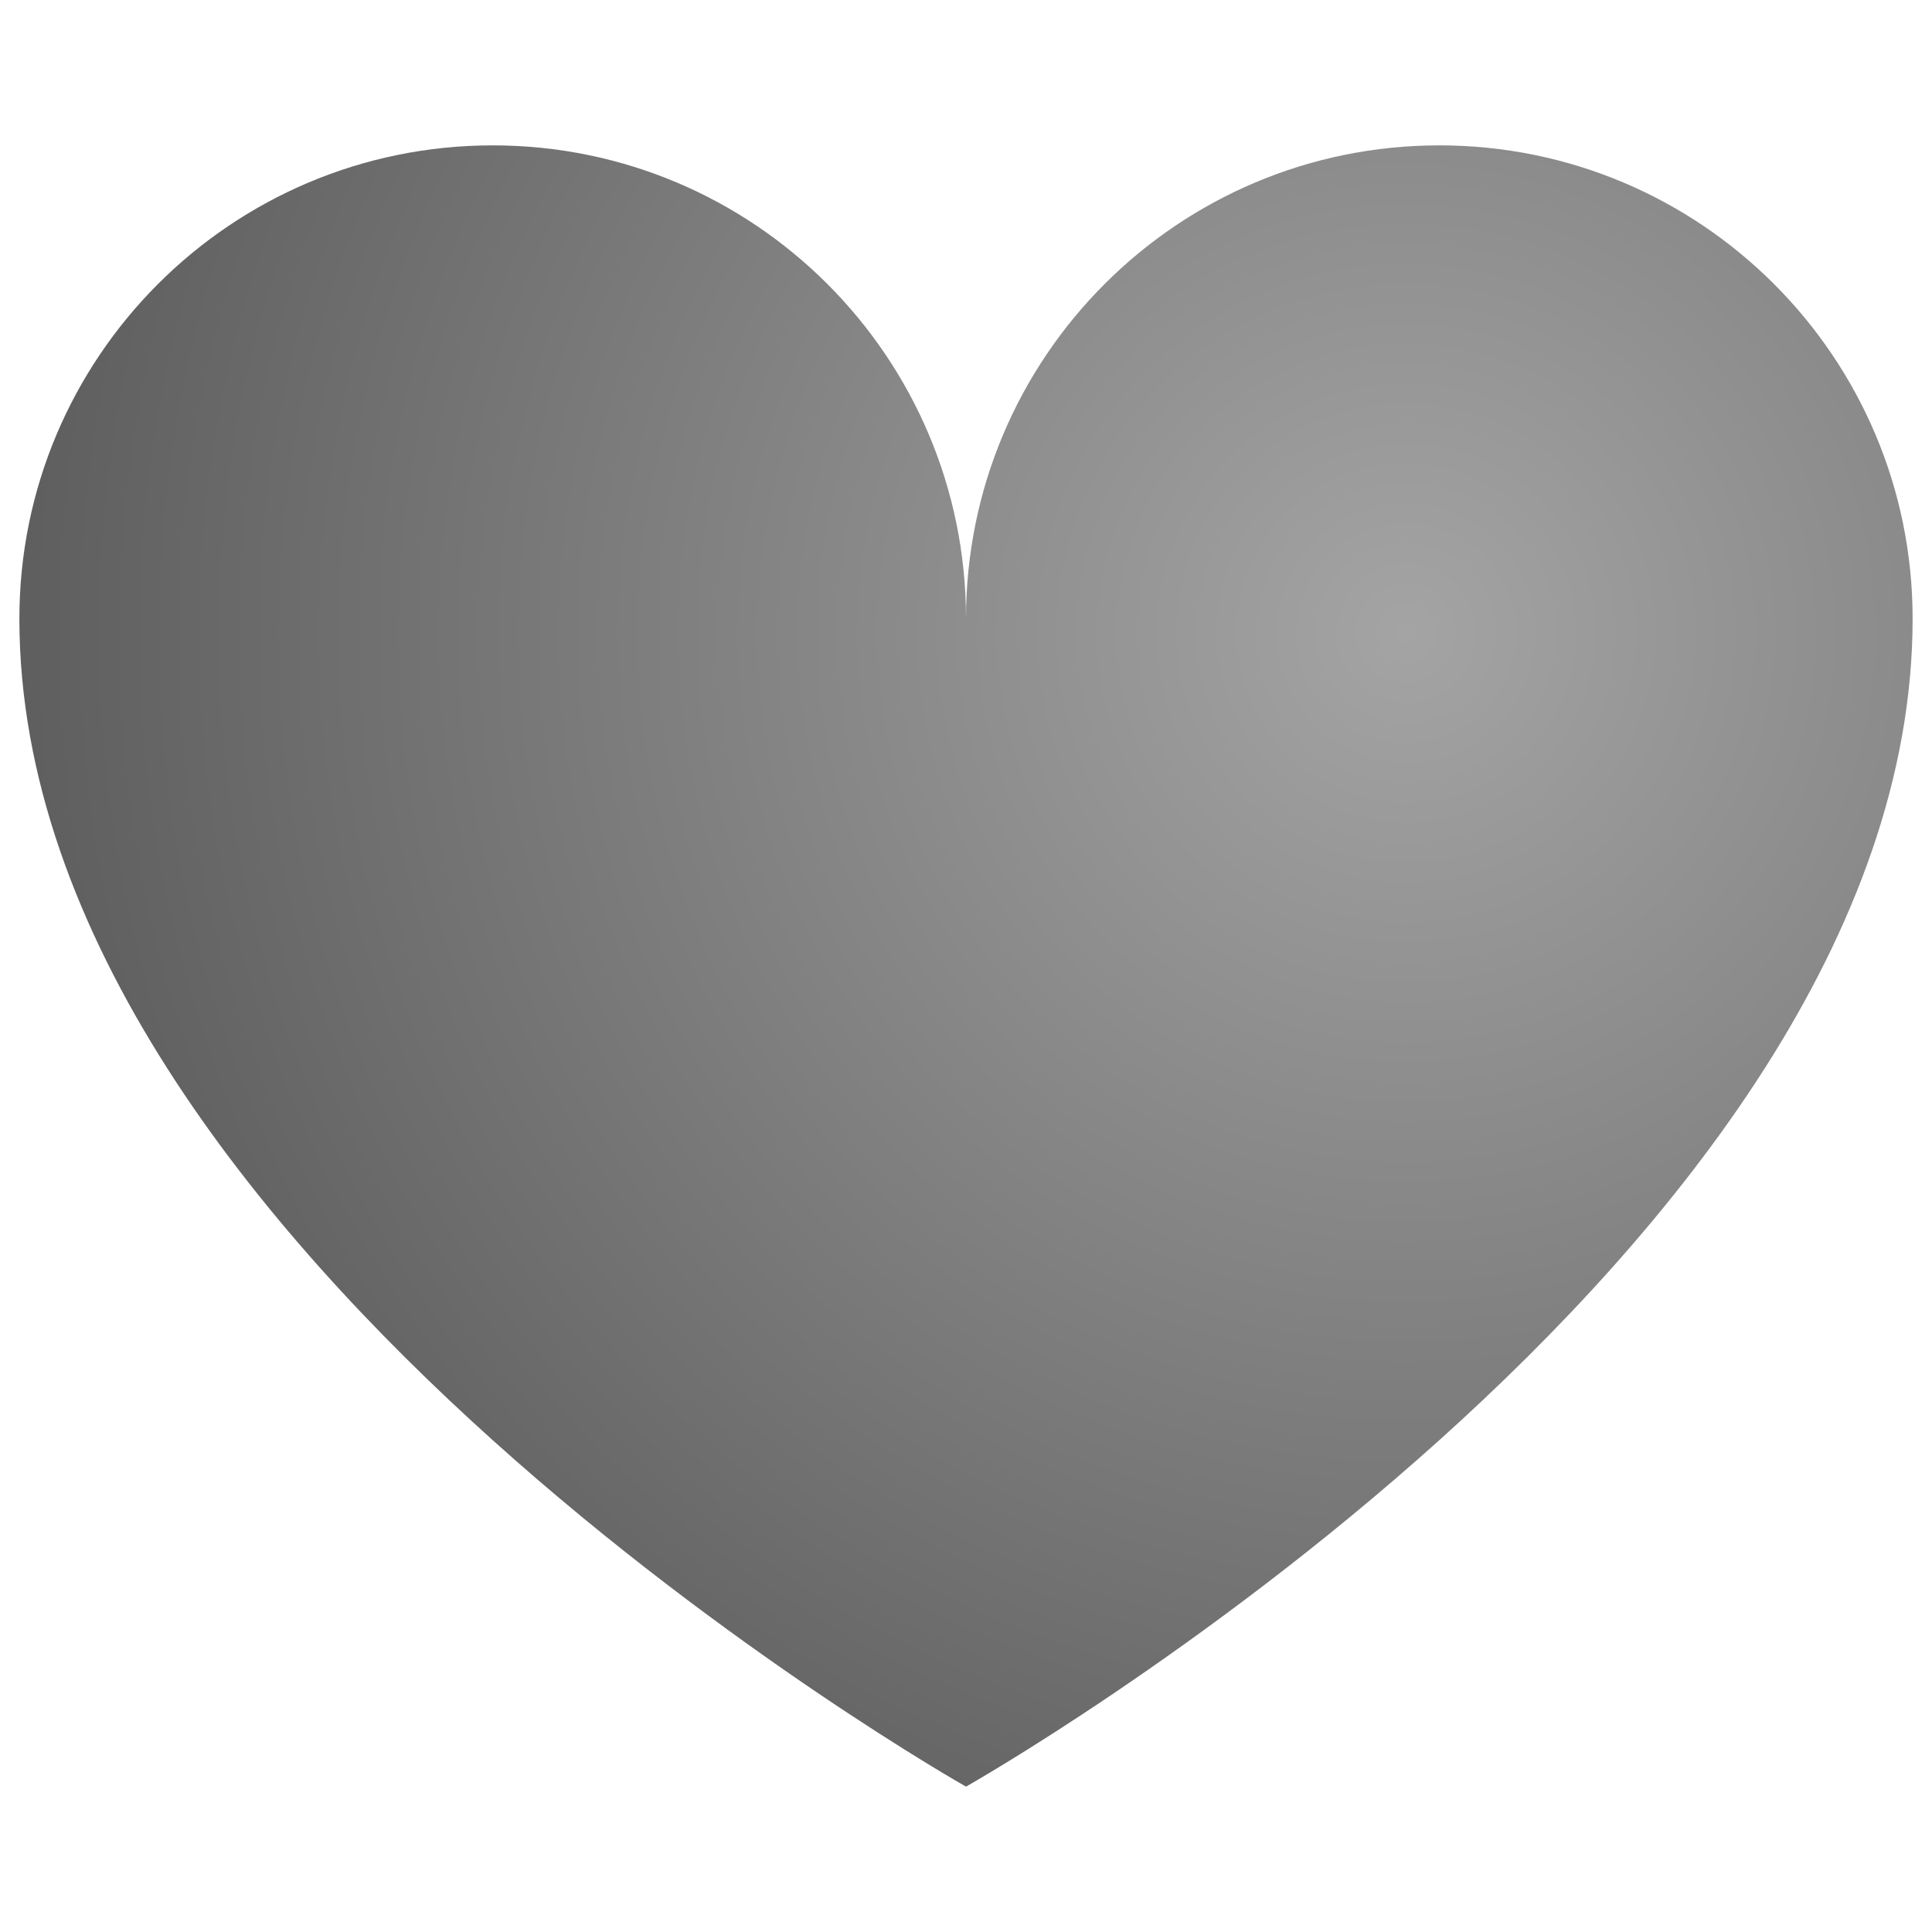 <?xml version="1.0" encoding="utf-8"?>
<!-- Generator: Adobe Illustrator 26.3.1, SVG Export Plug-In . SVG Version: 6.00 Build 0)  -->
<svg version="1.1" id="Layer_1" xmlns="http://www.w3.org/2000/svg" xmlns:xlink="http://www.w3.org/1999/xlink" x="0px" y="0px"
	 viewBox="0 0 128 128" enable-background="new 0 0 128 128" xml:space="preserve">
<radialGradient id="SVGID_1_" cx="93.153" cy="41.946" r="126.909" gradientUnits="userSpaceOnUse">
	<stop  offset="0" style="stop-color:#A4A4A4"/>
	<stop  offset="1" style="stop-color:#444444"/>
</radialGradient>
<path fill="url(#SVGID_1_)" d="M95.358,9.631C78.039,9.631,64,23.67,64,40.989c0-17.319-14.039-31.358-31.358-31.358
	S1.284,23.67,1.284,40.989C1.284,82.953,64,118.369,64,118.369s62.716-35.416,62.716-77.38
	C126.716,23.67,112.677,9.631,95.358,9.631z"/>
</svg>
